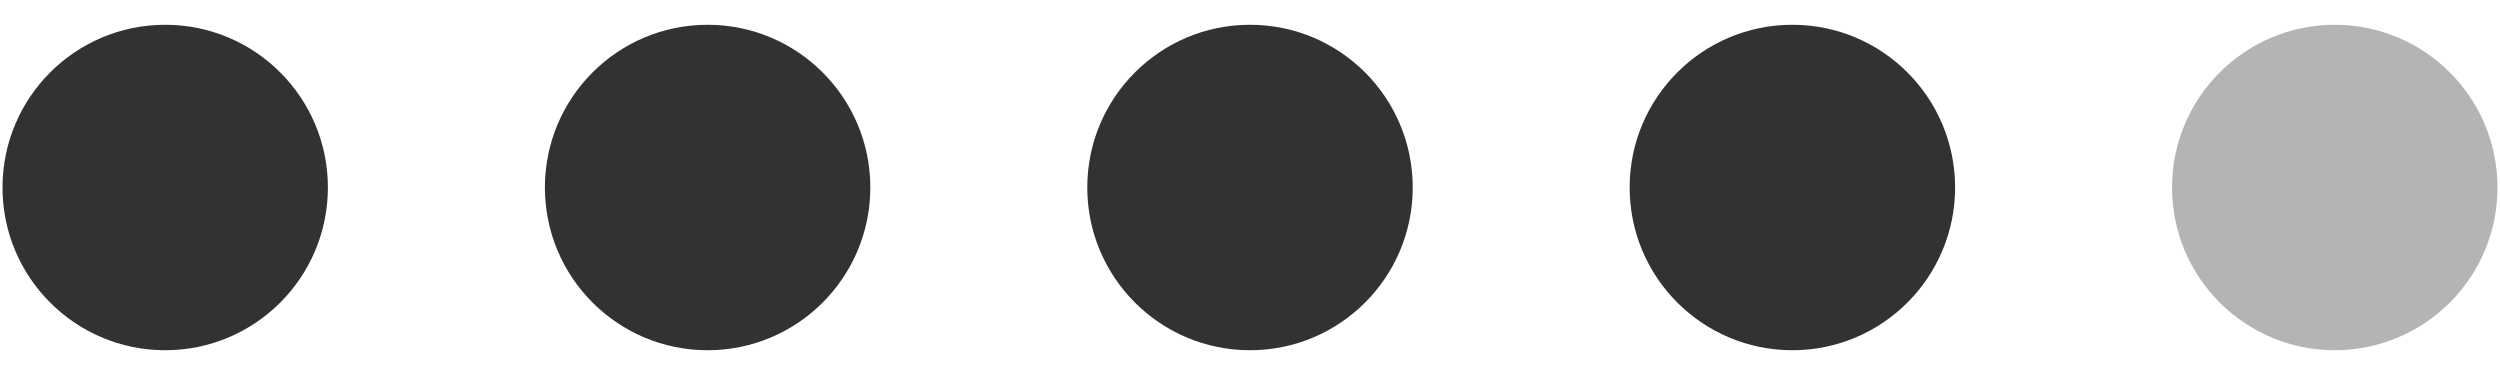 <?xml version="1.0" encoding="utf-8"?>
<!-- Generator: Adobe Illustrator 16.0.0, SVG Export Plug-In . SVG Version: 6.00 Build 0)  -->
<!DOCTYPE svg PUBLIC "-//W3C//DTD SVG 1.1//EN" "http://www.w3.org/Graphics/SVG/1.1/DTD/svg11.dtd">
<svg version="1.1" id="Layer_1" xmlns="http://www.w3.org/2000/svg" xmlns:xlink="http://www.w3.org/1999/xlink" x="0px" y="0px"
	 width="100px" height="15px" viewBox="0 0 100 15" enable-background="new 0 0 100 15" xml:space="preserve">
<path fill="#323232" d="M13.116,7.5c0,3.595-2.913,6.509-6.509,6.509C3.014,14.009,0.1,11.095,0.1,7.5s2.914-6.509,6.508-6.509
	C10.203,0.991,13.116,3.905,13.116,7.5"/>
<path fill="#323232" d="M34.813,7.5c0,3.595-2.914,6.509-6.509,6.509c-3.594,0-6.508-2.914-6.508-6.509s2.914-6.509,6.508-6.509
	C31.898,0.991,34.813,3.905,34.813,7.5"/>
<path fill="#323232" d="M56.509,7.5c0,3.595-2.913,6.509-6.509,6.509c-3.595,0-6.509-2.914-6.509-6.509S46.405,0.991,50,0.991
	C53.596,0.991,56.509,3.905,56.509,7.5"/>
<circle fill="#323232" cx="71.695" cy="7.5" r="6.509"/>
<circle fill="#B4B4B4" cx="93.391" cy="7.5" r="6.509"/>
</svg>
